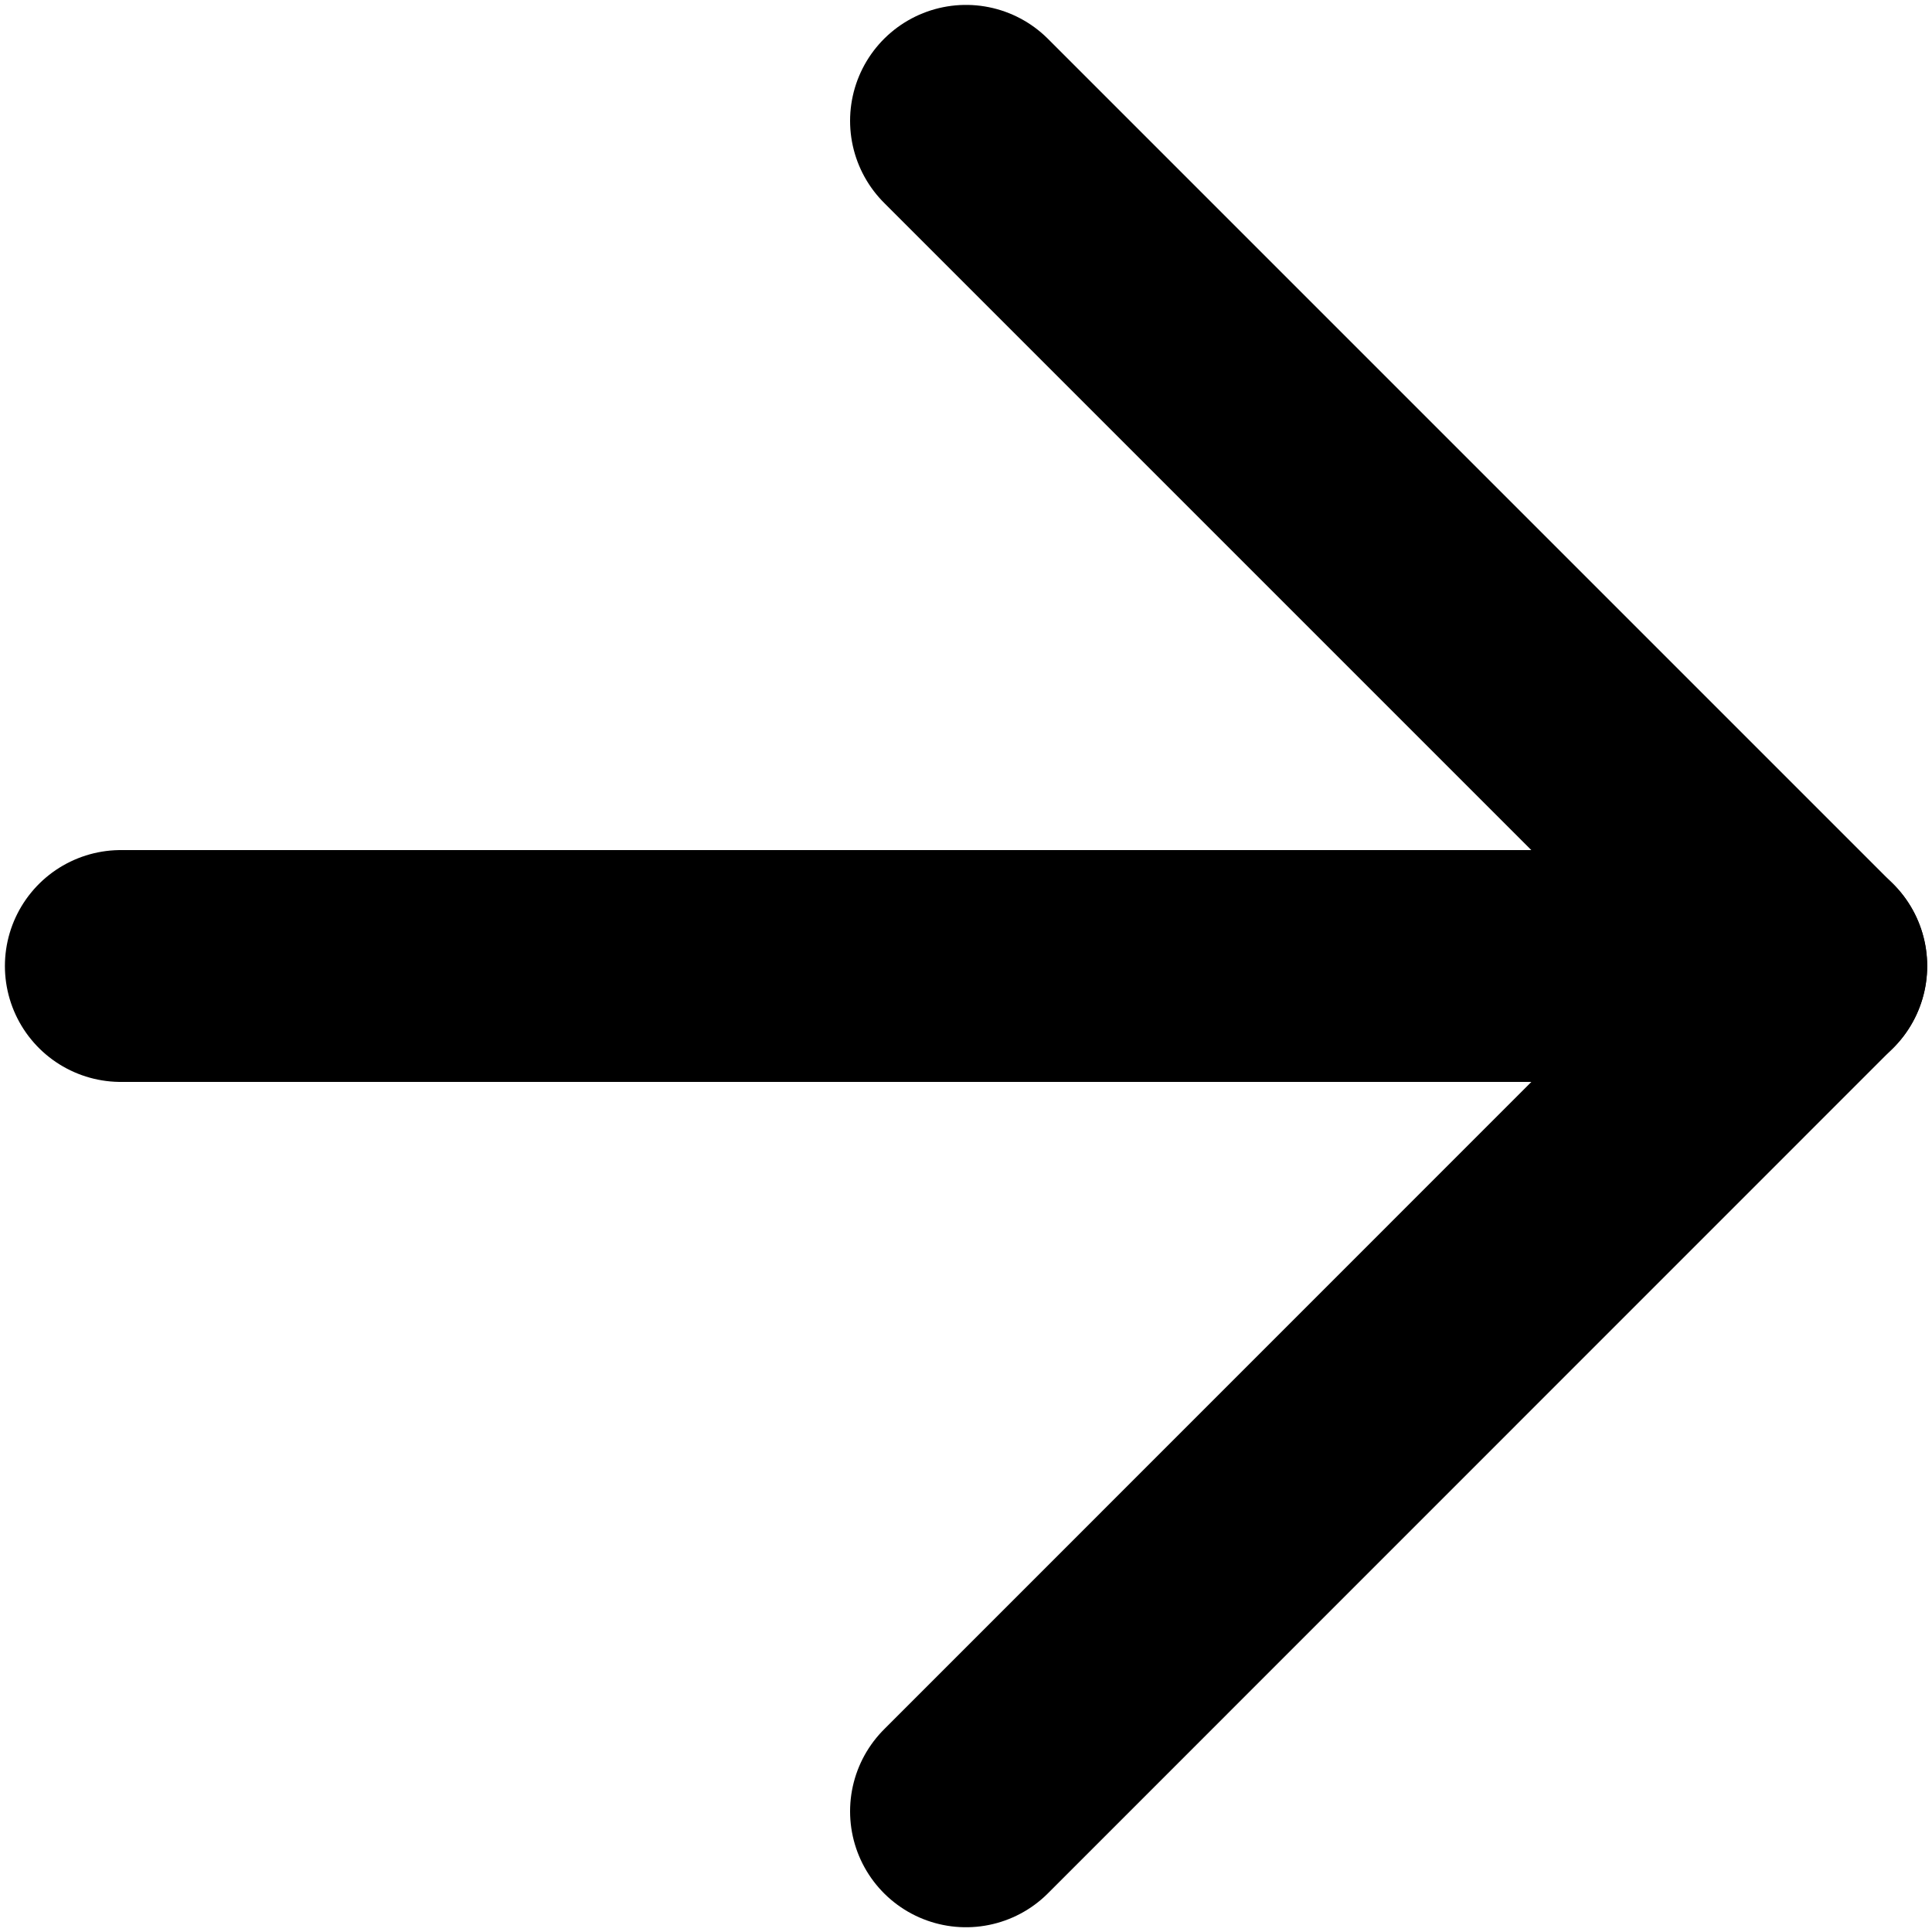 <svg width="13" height="13" viewBox="0 0 13 13" fill="none" xmlns="http://www.w3.org/2000/svg">
<path d="M0.813 6.5H12.188" stroke="black" stroke-width="1.56" stroke-linecap="round" stroke-linejoin="round"/>
<path d="M6.5 0.813L12.187 6.5L6.5 12.188" stroke="black" stroke-width="1.56" stroke-linecap="round" stroke-linejoin="round"/>
</svg>
